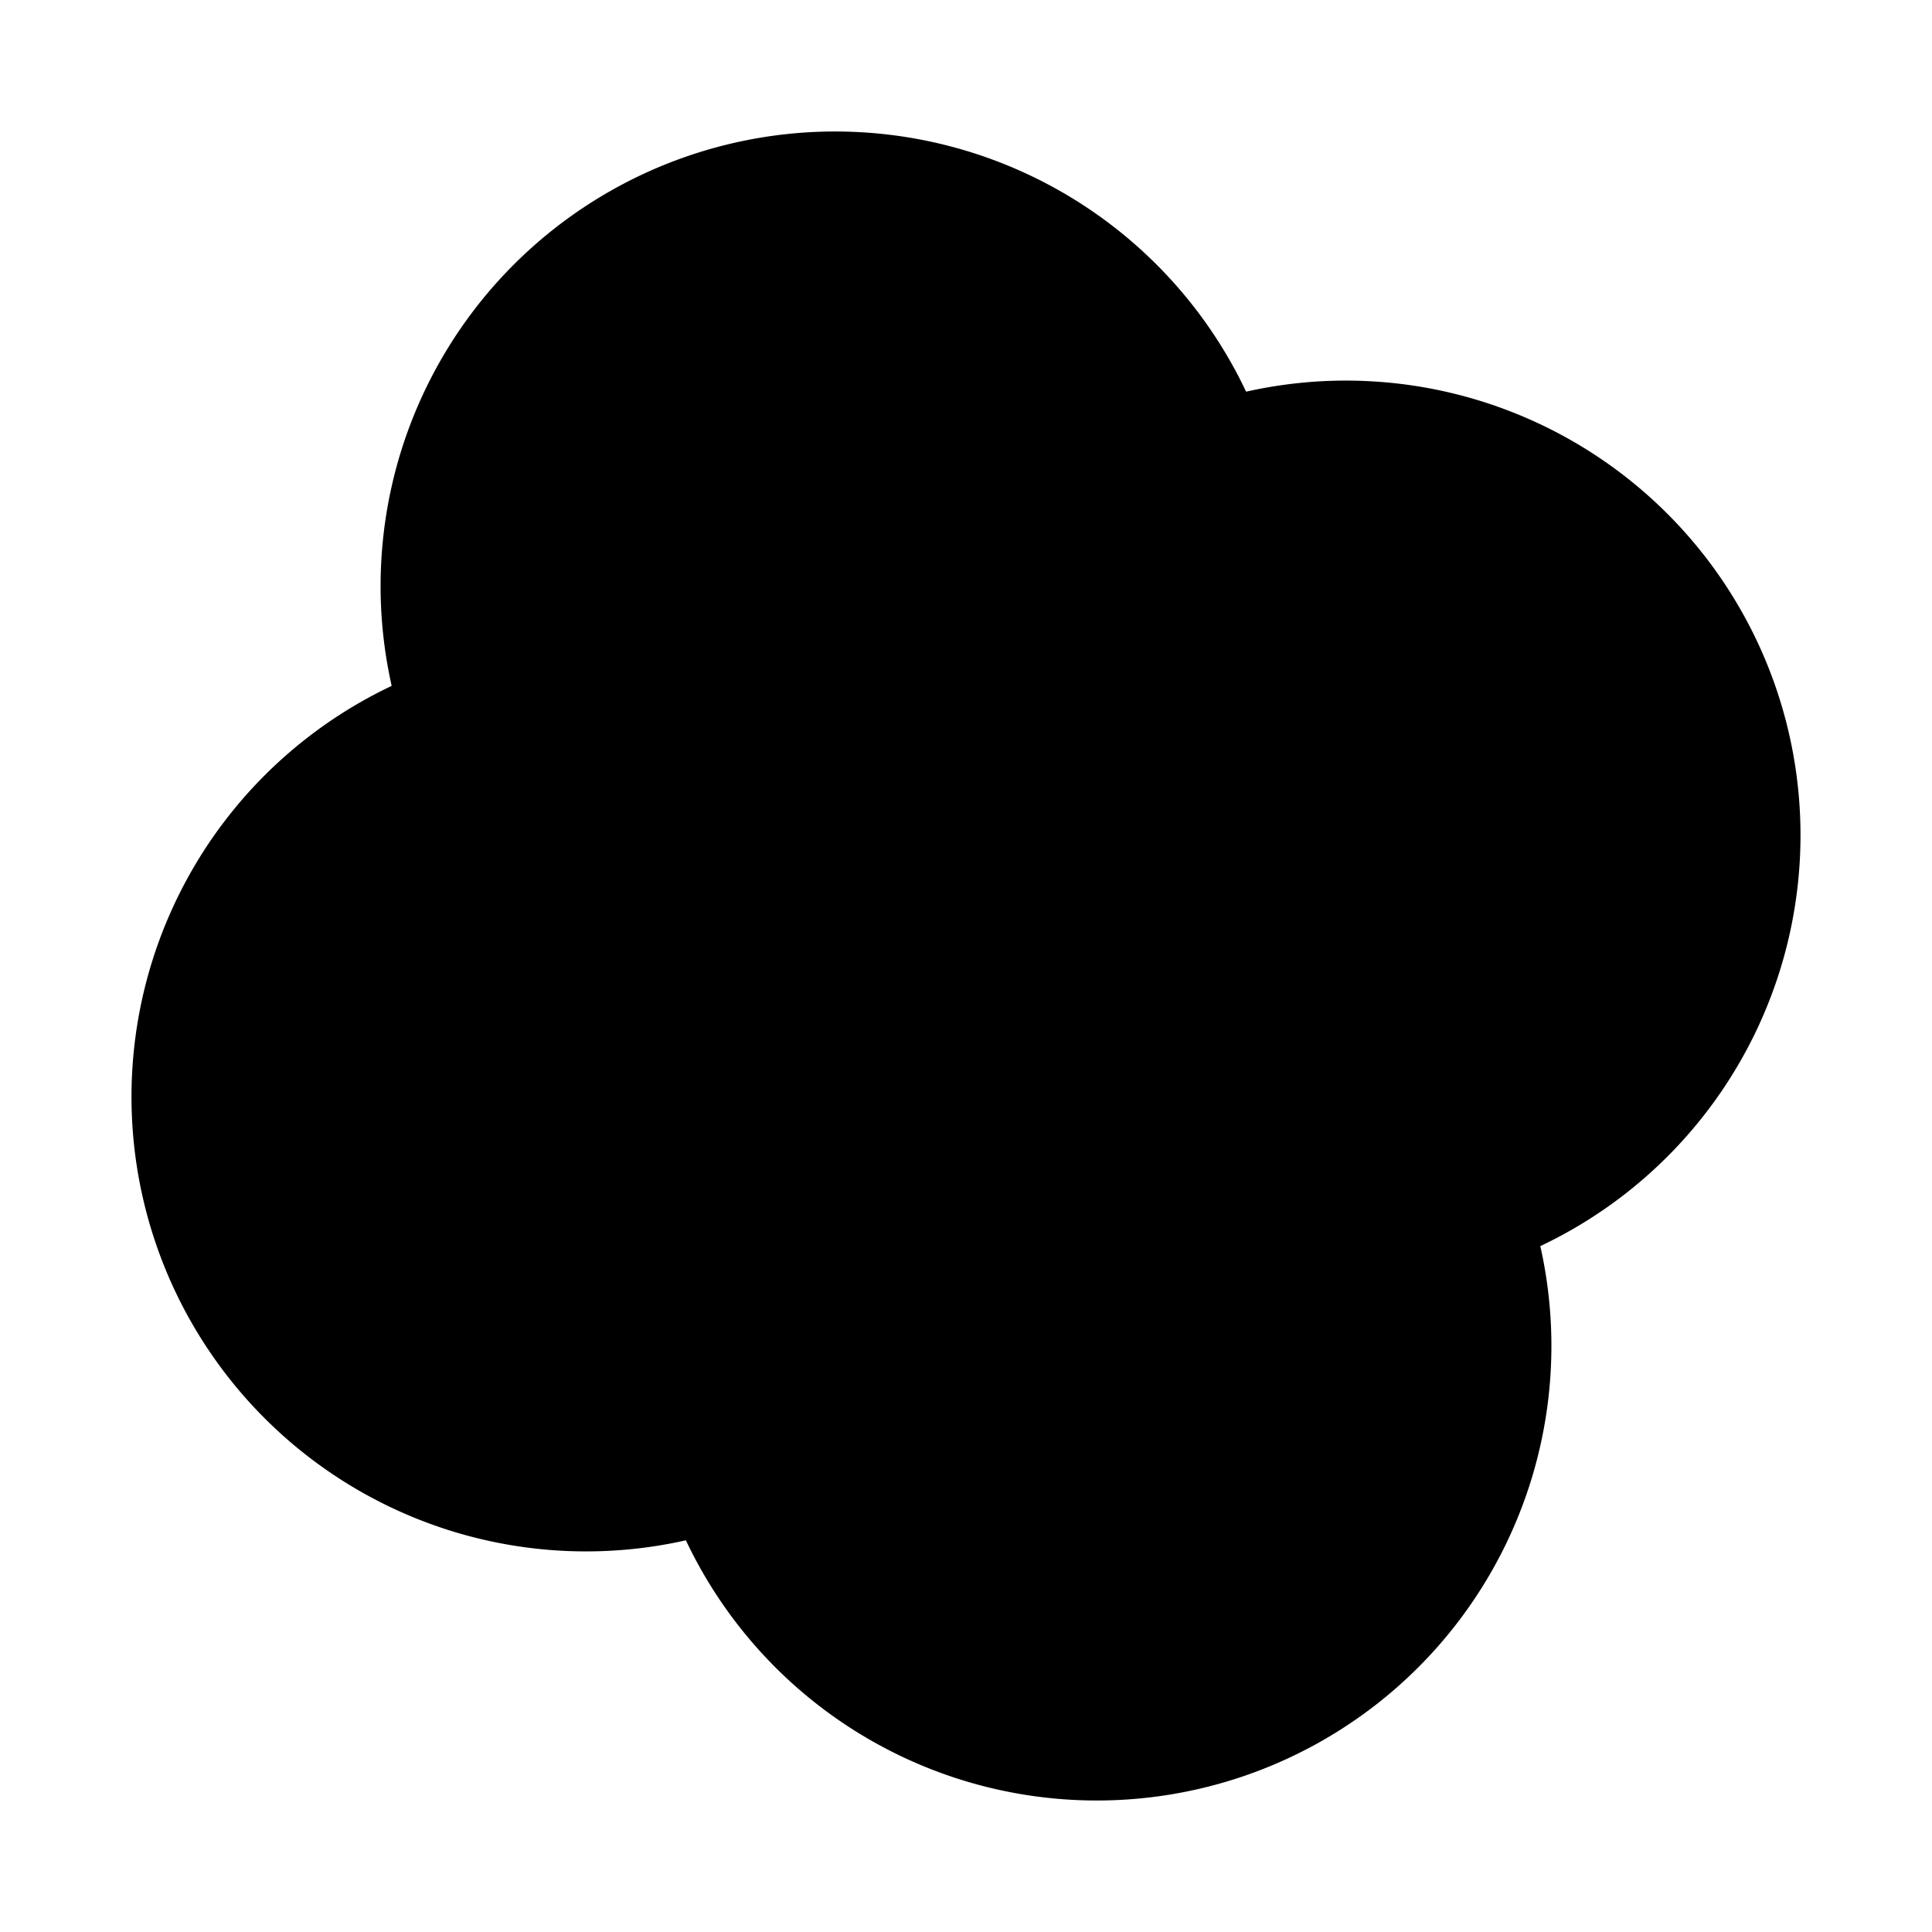 <svg xmlns="http://www.w3.org/2000/svg" viewBox="0 0 34 34"><!--numberOfSides = 4, lengthOfStraightEdge = -6, radiusOfLoop = 8, angleOfRotation = 26, color = #1900ff--><defs><path class="example" id="loopedHook4h" d="
        M 20 20
        L 14 20
        L 22 20
        A 8 8
        0 1 0
        14 12
        L 14 20
        "></path></defs><use href="#loopedHook4h" transform="rotate(26, 17, 17)"></use><use href="#loopedHook4h" transform="rotate(116, 17, 17)"></use><use href="#loopedHook4h" transform="rotate(206, 17, 17)"></use><use href="#loopedHook4h" transform="rotate(296, 17, 17)"></use></svg>